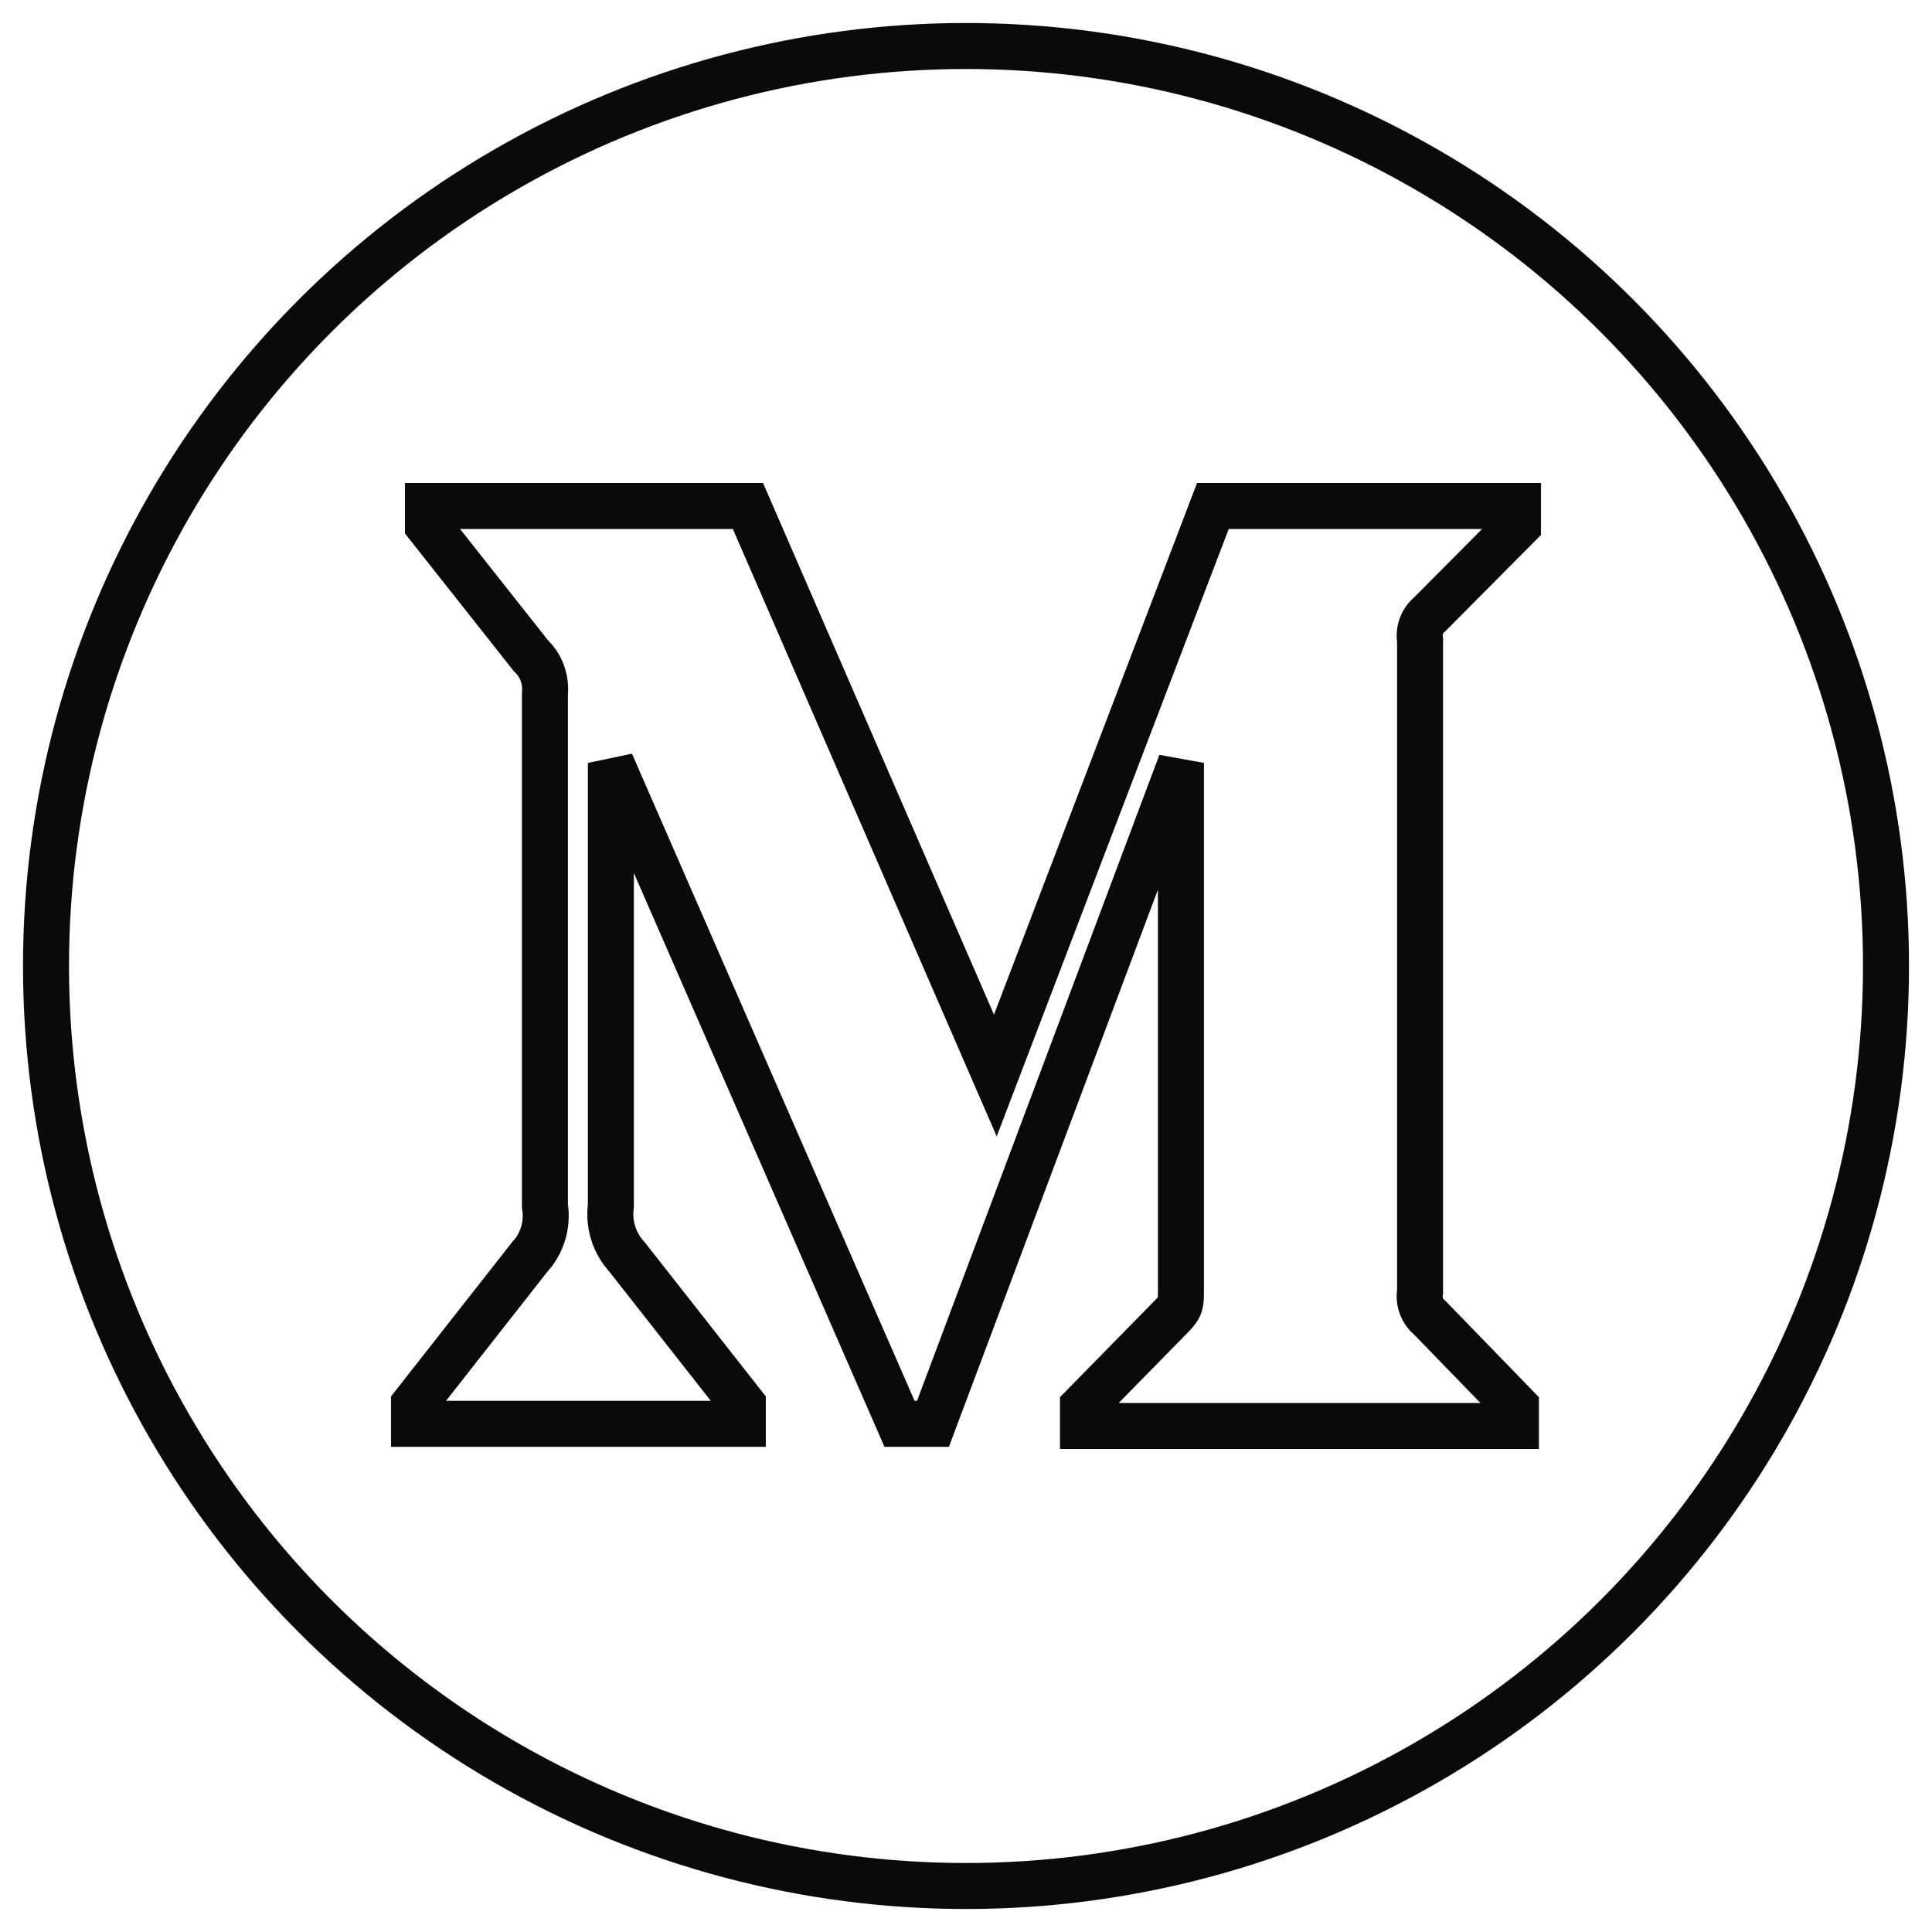<svg xmlns="http://www.w3.org/2000/svg" width="42" height="42" viewBox="0 0 42 42">
    <g fill="none" fill-rule="evenodd" stroke="#0A0A0A" transform="translate(1 1)">
        <circle cx="20" cy="20" r="20"/>
        <path fill-rule="nonzero" d="M10.846 14.08c.03-.31-.083-.615-.303-.823l-2.24-2.834V10h6.957l5.378 12.381L25.367 10H32v.423l-1.916 1.929a.602.602 0 0 0-.213.564v14.168a.602.602 0 0 0 .213.564l1.871 1.929V30h-9.412v-.423l1.939-1.976c.19-.2.19-.258.19-.564V15.585l-5.39 14.368h-.727L12.28 15.585v9.63a1.37 1.37 0 0 0 .347 1.105l2.521 3.21v.423H8v-.423l2.52-3.21c.27-.293.391-.704.326-1.105V14.08z"/>
    </g>
</svg>
